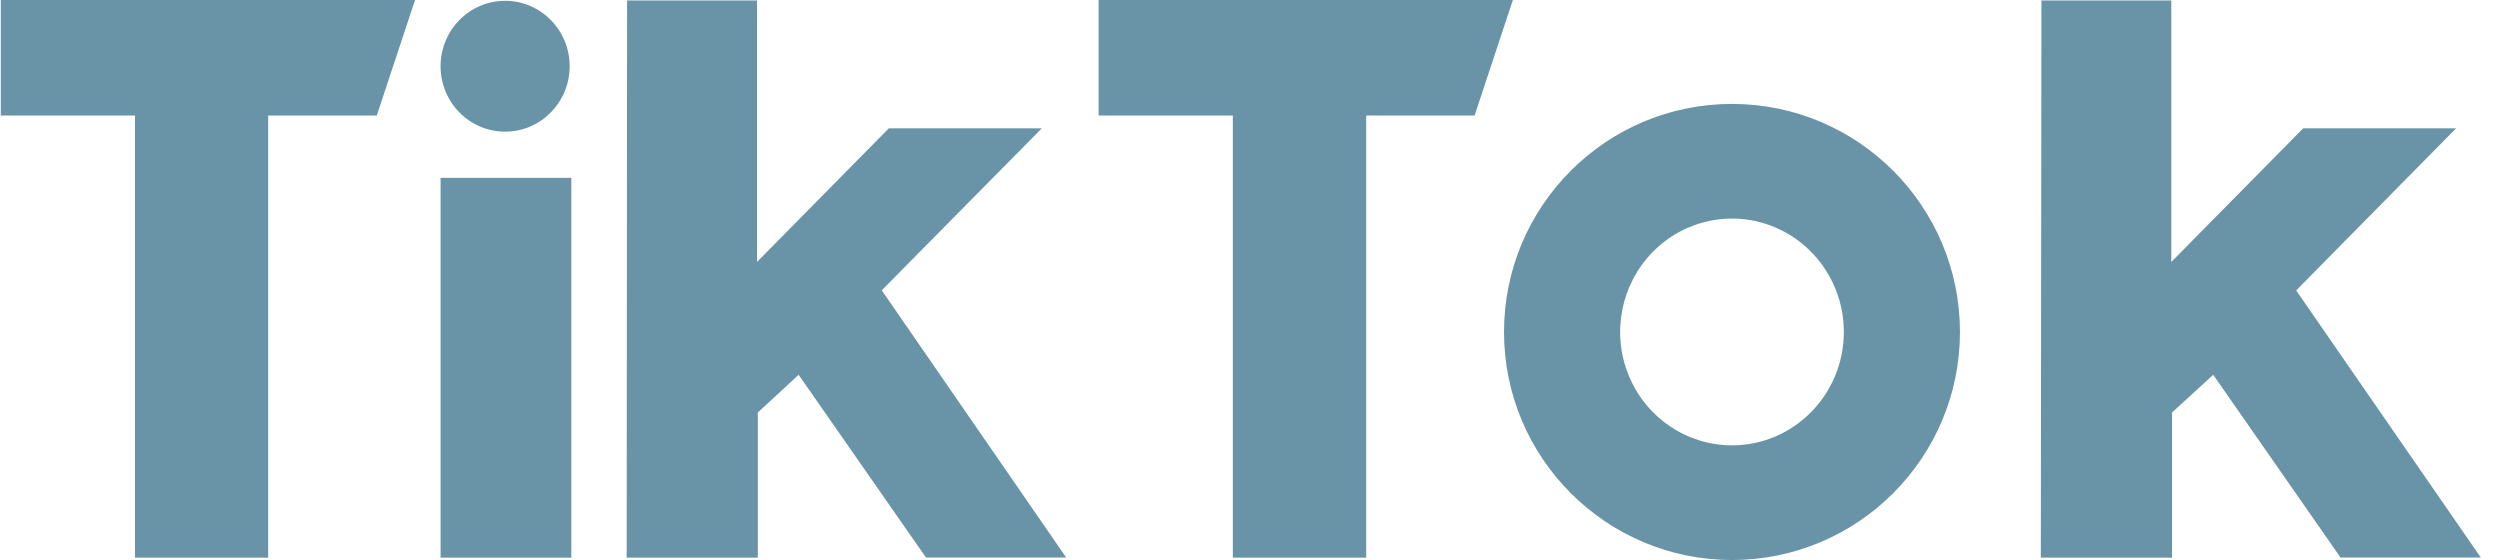 <svg width="125" height="28" viewBox="0 0 125 28" fill="none" xmlns="http://www.w3.org/2000/svg">
<path fill-rule="evenodd" clip-rule="evenodd" d="M20.752 0H0.039V5.776H6.75V27.884H13.409V5.776H18.838L20.752 0ZM54.931 5.776V0H75.644L73.729 5.776H68.31V27.884H61.642V5.776H54.931ZM25.258 6.583C27.041 6.581 28.484 5.116 28.483 3.309C28.482 1.503 27.036 0.039 25.254 0.04C23.472 0.042 22.028 1.507 22.029 3.314C22.029 4.182 22.369 5.014 22.975 5.627C23.581 6.24 24.402 6.584 25.258 6.583ZM28.567 27.884H22.029V8.895H28.567V27.884ZM52.089 6.417H44.441L37.85 13.098V0.022H31.354L31.334 27.884H37.892V20.624L39.932 18.74L46.298 27.875H53.309L44.088 14.516L52.089 6.417ZM122.804 6.417L114.809 14.521L124.039 27.875H117.026L110.661 18.74L108.601 20.624V27.884H102.041L102.072 0.022H108.565V13.098L115.158 6.417H122.804ZM97.998 16.6C97.997 22.895 92.894 28 86.6 28C80.305 28 75.201 22.894 75.201 16.598C75.201 10.302 80.305 5.196 86.6 5.196C92.894 5.196 97.997 10.303 97.998 16.6ZM88.74 11.361C90.829 12.238 92.192 14.305 92.192 16.598V16.602C92.189 19.731 89.686 22.267 86.6 22.267C84.338 22.267 82.299 20.885 81.433 18.767C80.568 16.649 81.046 14.211 82.646 12.59C84.245 10.968 86.65 10.483 88.74 11.361Z" fill="#6994A8"/>
</svg>
